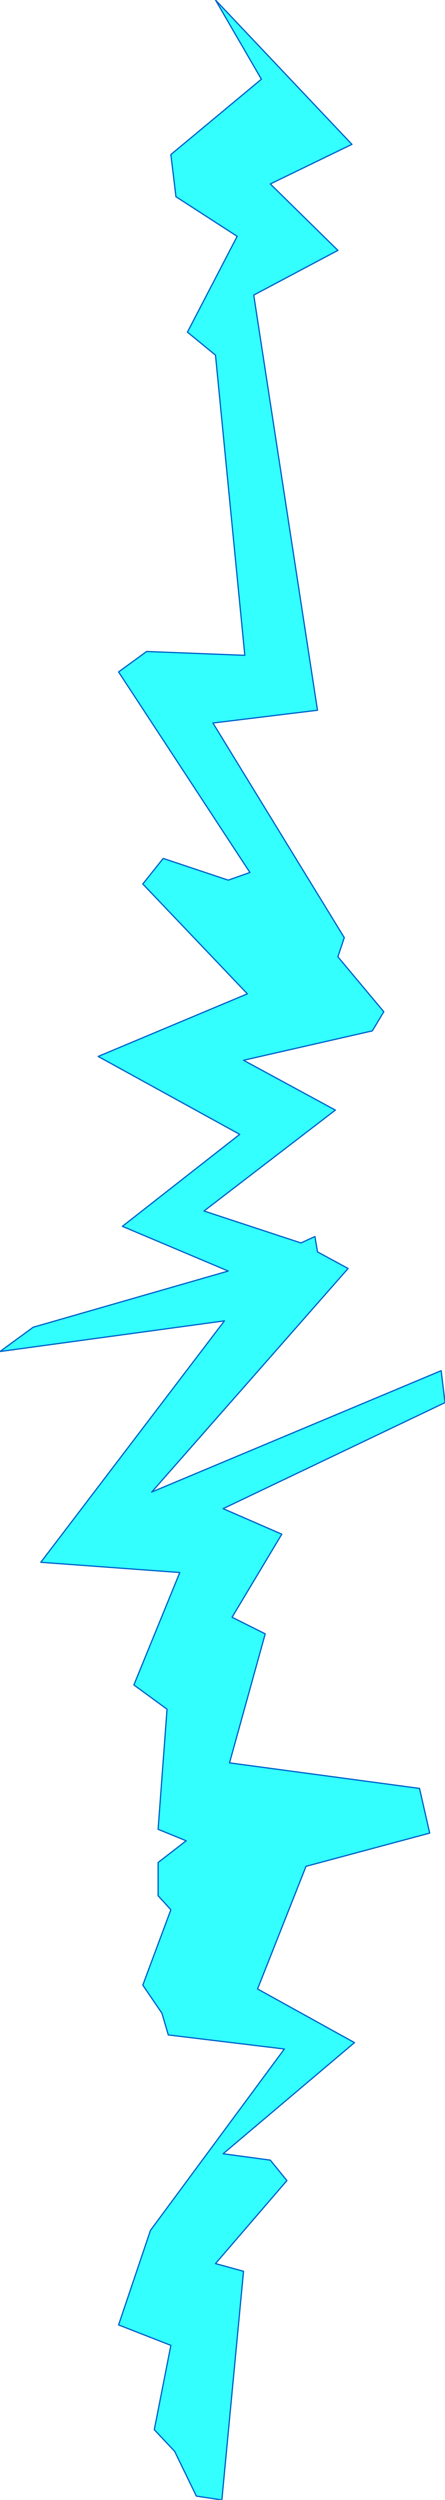 <?xml version="1.0" encoding="UTF-8" standalone="no"?>
<svg xmlns:xlink="http://www.w3.org/1999/xlink" height="97.85px" width="17.45px" xmlns="http://www.w3.org/2000/svg">
  <g transform="matrix(1.0, 0.0, 0.0, 1.0, 9.15, 46.95)">
    <path d="M4.1 -37.15 L0.8 -35.4 3.3 -19.15 -0.8 -18.65 4.35 -10.25 4.1 -9.5 5.9 -7.35 5.45 -6.6 0.4 -5.45 4.0 -3.5 -1.15 0.45 2.65 1.7 3.2 1.45 3.3 2.05 4.5 2.7 -3.2 11.45 8.15 6.7 8.3 7.95 -0.4 12.1 1.9 13.1 -0.05 16.35 1.25 17.0 -0.15 22.05 7.3 23.05 7.7 24.8 2.85 26.1 0.95 30.9 4.75 33.0 -0.4 37.35 1.45 37.6 2.1 38.4 -0.7 41.65 0.4 41.95 -0.45 50.9 -1.45 50.75 -2.3 49.0 -3.1 48.15 -2.45 44.85 -4.5 44.05 -3.25 40.35 2.0 33.25 -2.55 32.7 -2.8 31.85 -3.55 30.75 -2.45 27.8 -2.95 27.25 -2.95 25.95 -1.85 25.1 -2.95 24.65 -2.6 19.95 -3.9 19.0 -2.1 14.6 -7.55 14.2 -0.35 4.75 -9.15 5.95 -7.85 5.0 -0.2 2.8 -4.35 1.05 0.25 -2.55 -5.3 -5.6 0.55 -8.05 -3.55 -12.35 -2.75 -13.35 -0.2 -12.5 0.65 -12.8 -4.5 -20.65 -3.4 -21.45 0.45 -21.3 -0.7 -33.05 -1.8 -33.95 0.15 -37.7 -2.25 -39.25 -2.45 -40.9 1.1 -43.85 -0.7 -46.95 4.65 -41.3 1.45 -39.75 4.1 -37.15" fill="#33ffff" fill-rule="evenodd" stroke="none"/>
    <path d="M4.1 -37.15 L1.45 -39.75 4.65 -41.3 -0.7 -46.95 1.1 -43.85 -2.45 -40.9 -2.25 -39.25 0.15 -37.7 -1.8 -33.95 -0.7 -33.05 0.45 -21.3 -3.4 -21.45 -4.5 -20.65 0.65 -12.8 -0.2 -12.5 -2.75 -13.35 -3.55 -12.35 0.55 -8.05 -5.3 -5.6 0.25 -2.55 -4.35 1.05 -0.2 2.8 -7.85 5.0 -9.15 5.95 -0.35 4.75 -7.55 14.2 -2.1 14.6 -3.9 19.0 -2.6 19.95 -2.95 24.65 -1.85 25.1 -2.95 25.95 -2.95 27.25 -2.45 27.8 -3.55 30.75 -2.8 31.85 -2.55 32.7 2.0 33.25 -3.25 40.35 -4.5 44.05 -2.45 44.85 -3.1 48.15 -2.3 49.0 -1.45 50.75 -0.45 50.9 0.4 41.95 -0.7 41.65 2.1 38.4 1.45 37.6 -0.4 37.35 4.75 33.0 0.95 30.9 2.85 26.1 7.7 24.8 7.3 23.05 -0.15 22.05 1.25 17.0 -0.05 16.35 1.9 13.1 -0.4 12.1 8.3 7.95 8.15 6.7 -3.2 11.45 4.5 2.7 3.3 2.05 3.2 1.45 2.65 1.7 -1.15 0.45 4.0 -3.5 0.4 -5.45 5.45 -6.6 5.9 -7.35 4.1 -9.5 4.35 -10.25 -0.8 -18.65 3.3 -19.15 0.8 -35.4 4.1 -37.15 Z" fill="none" stroke="#0066cc" stroke-linecap="round" stroke-linejoin="round" stroke-width="0.05"/>
  </g>
</svg>
